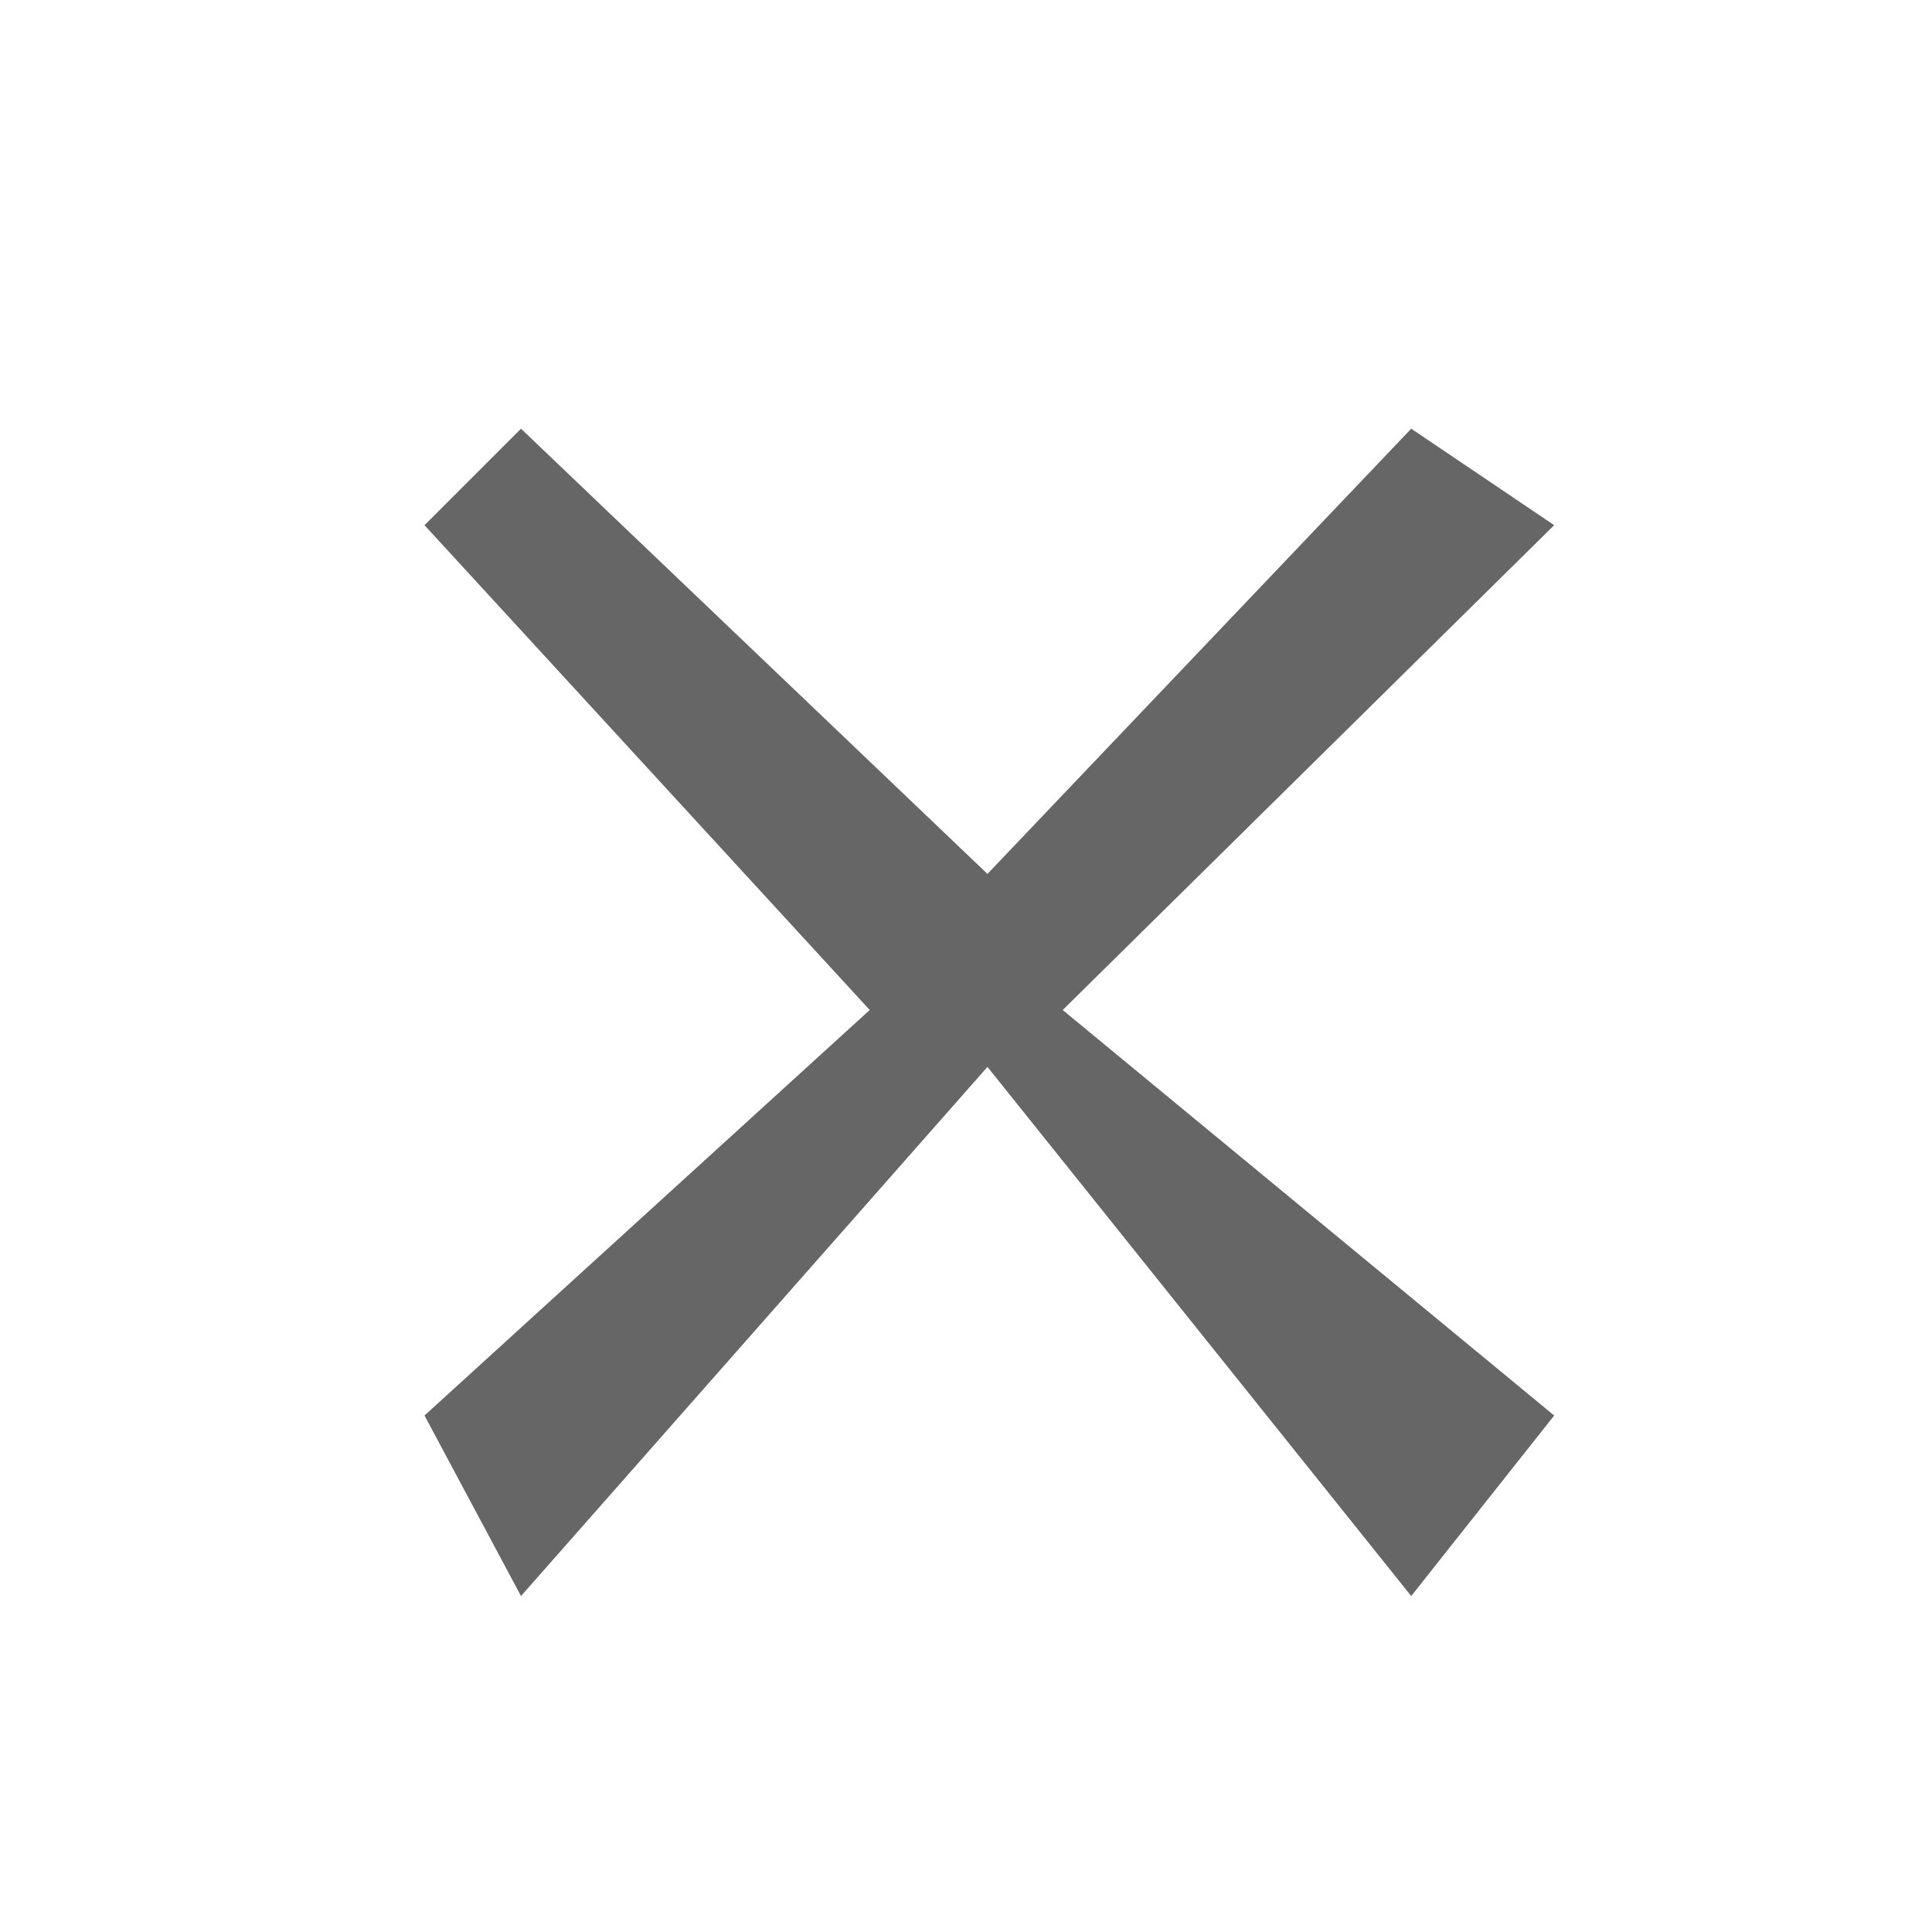 <svg xmlns="http://www.w3.org/2000/svg" width="18" height="18">
    <path fill-rule="evenodd" fill="#666" d="m9.2 8.142 3.948-4.148 1.332.899L9.901 9.41l4.579 3.778-1.332 1.682L9.2 9.94l-4.346 4.93-.899-1.682L8.103 9.41 3.955 4.893l.899-.899L9.2 8.142z"/>
</svg>
